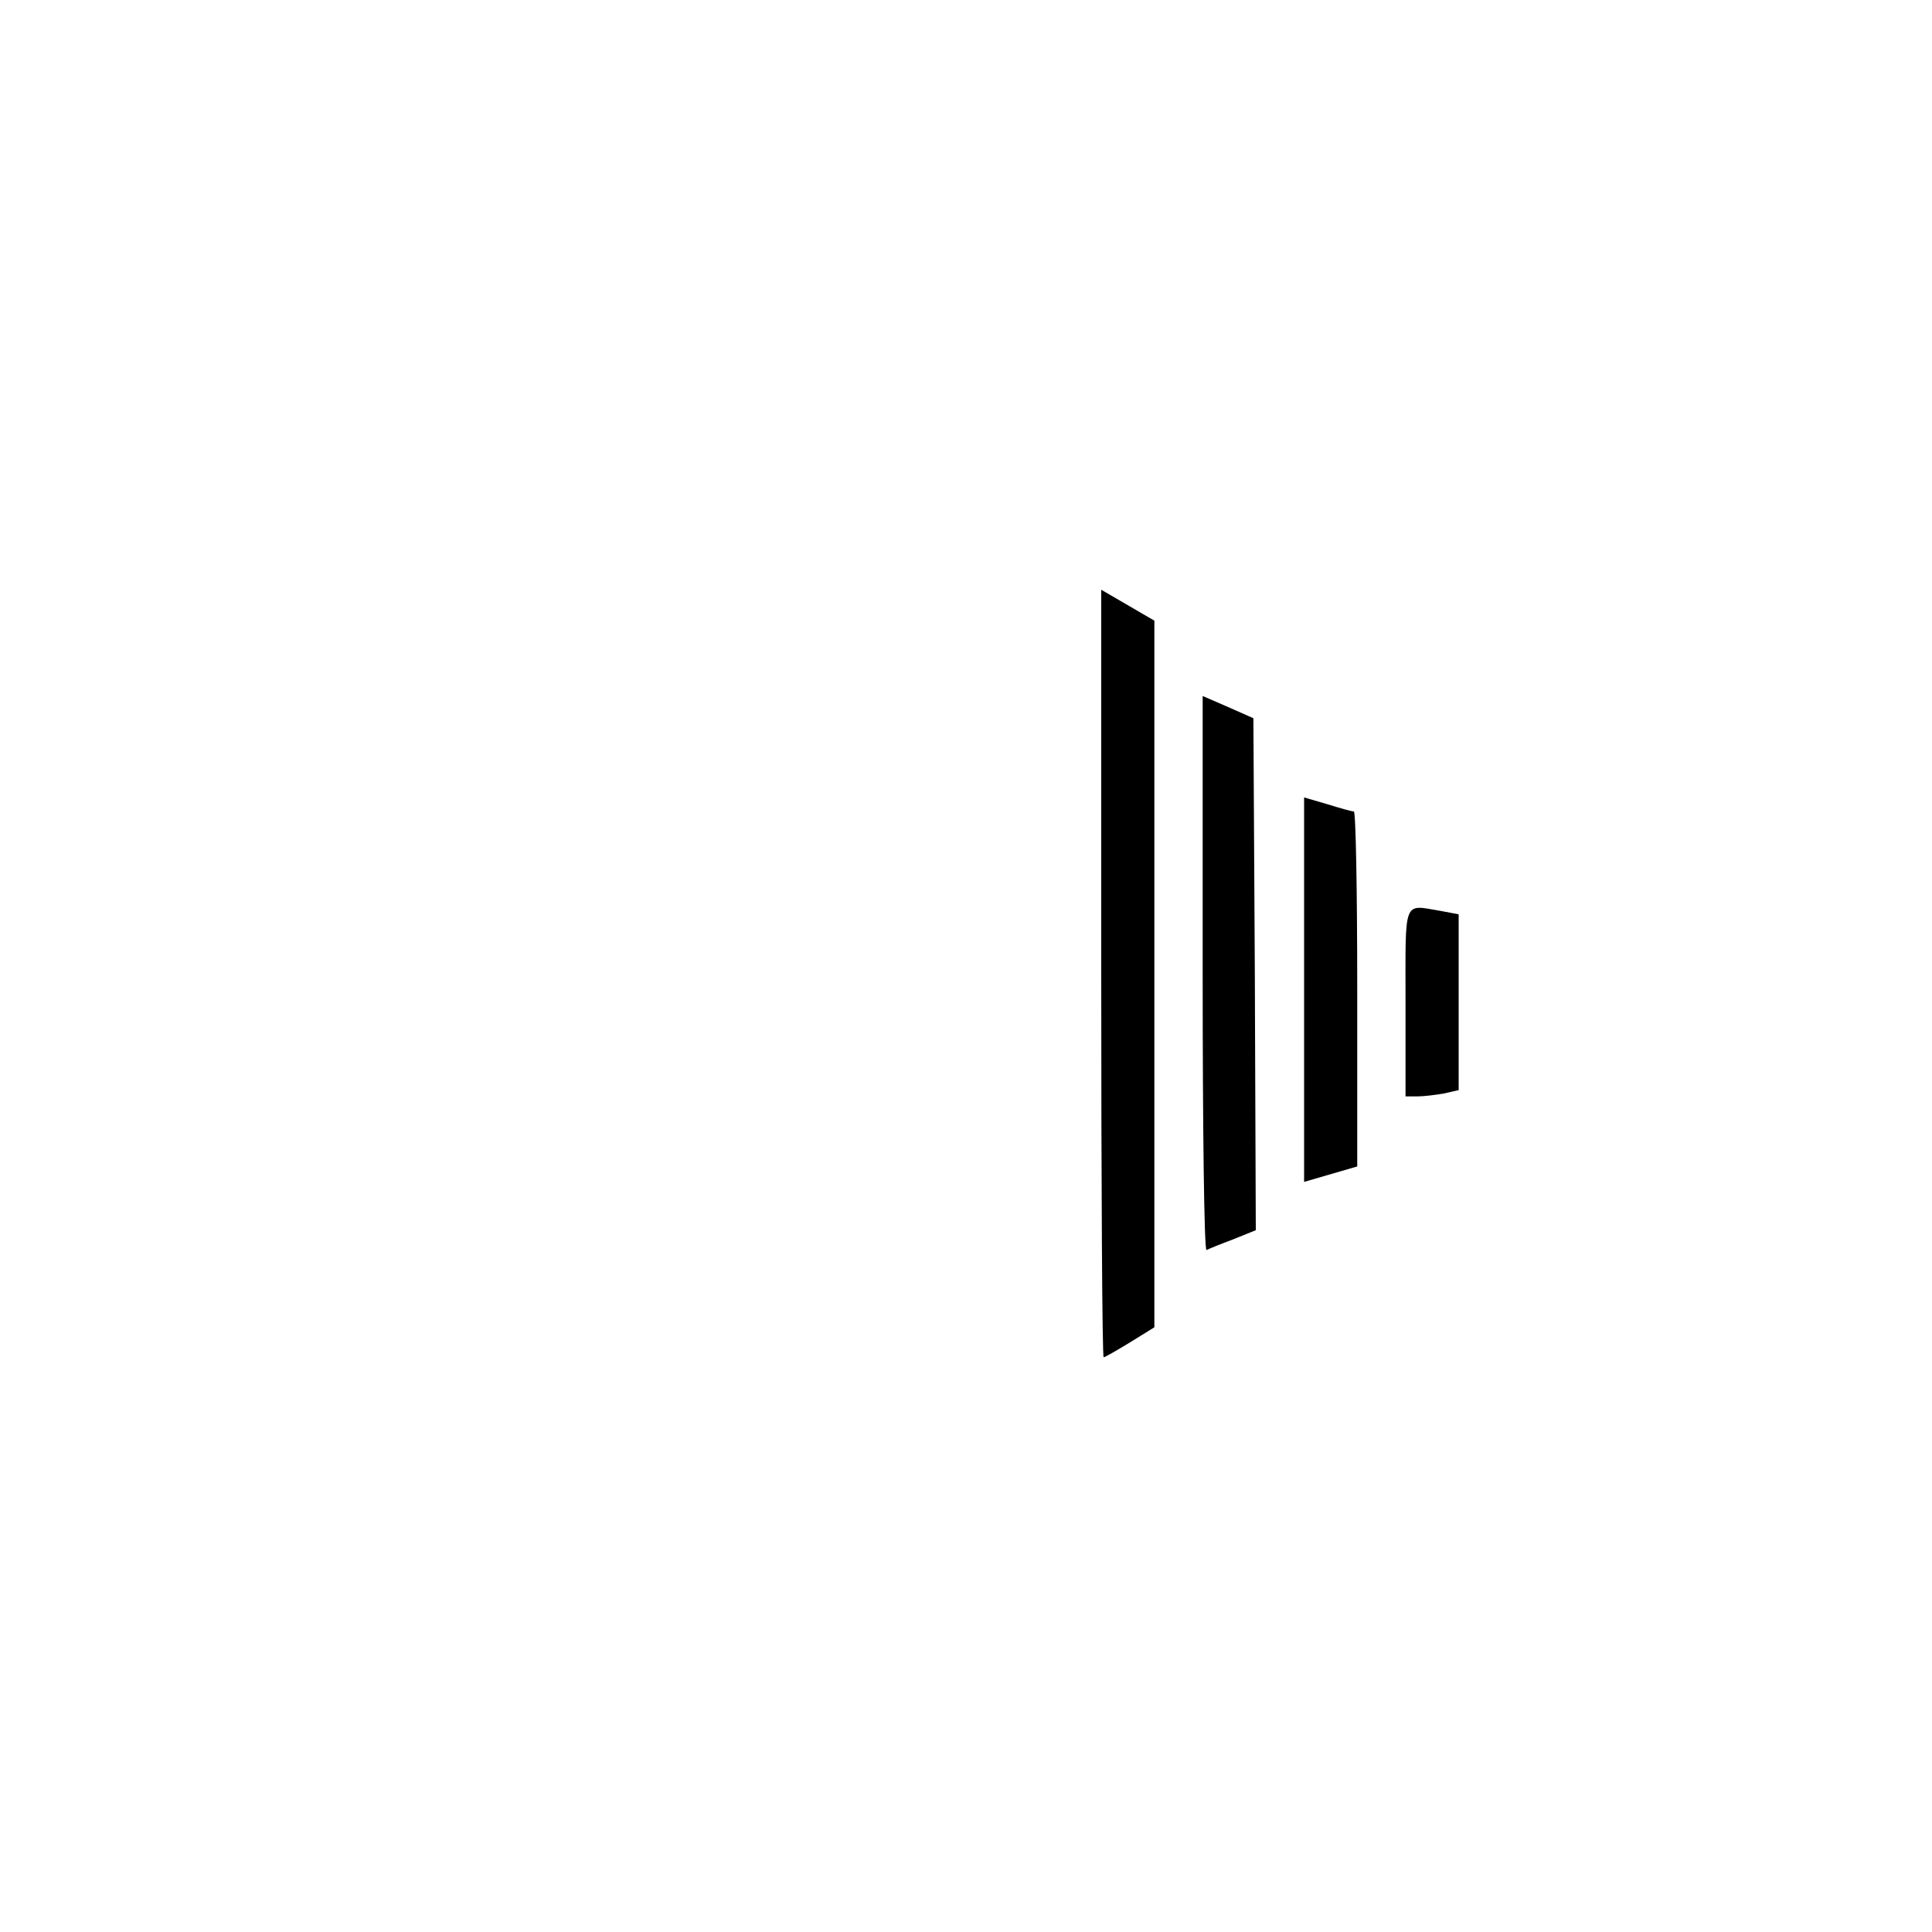 <?xml version="1.0" standalone="no"?>
<!DOCTYPE svg PUBLIC "-//W3C//DTD SVG 20010904//EN"
 "http://www.w3.org/TR/2001/REC-SVG-20010904/DTD/svg10.dtd">
<svg version="1.0" xmlns="http://www.w3.org/2000/svg"
 width="400pt" height="400pt" viewBox="0 0 400 400"
 preserveAspectRatio="xMidYMid meet">

<g transform="translate(0,400) scale(0.1,-0.1)"
fill="#000000" stroke="none">
<path d="M2280 1985 c0 -437 2 -795 5 -795 3 0 27 14 55 31 l50 31 0 731 0
732 -55 32 -55 32 0 -794z"/>
<path d="M2490 1984 c0 -317 3 -574 8 -572 4 2 28 12 55 22 l47 19 -2 530 -3
530 -52 23 -53 23 0 -575z"/>
<path d="M2700 1951 l0 -398 55 16 55 16 0 368 c0 202 -3 367 -7 367 -5 0 -29
7 -55 15 l-48 14 0 -398z"/>
<path d="M2910 1925 l0 -195 24 0 c13 0 38 3 55 6 l31 7 0 182 0 182 -37 7
c-79 13 -73 28 -73 -189z"/>
</g>
</svg>
